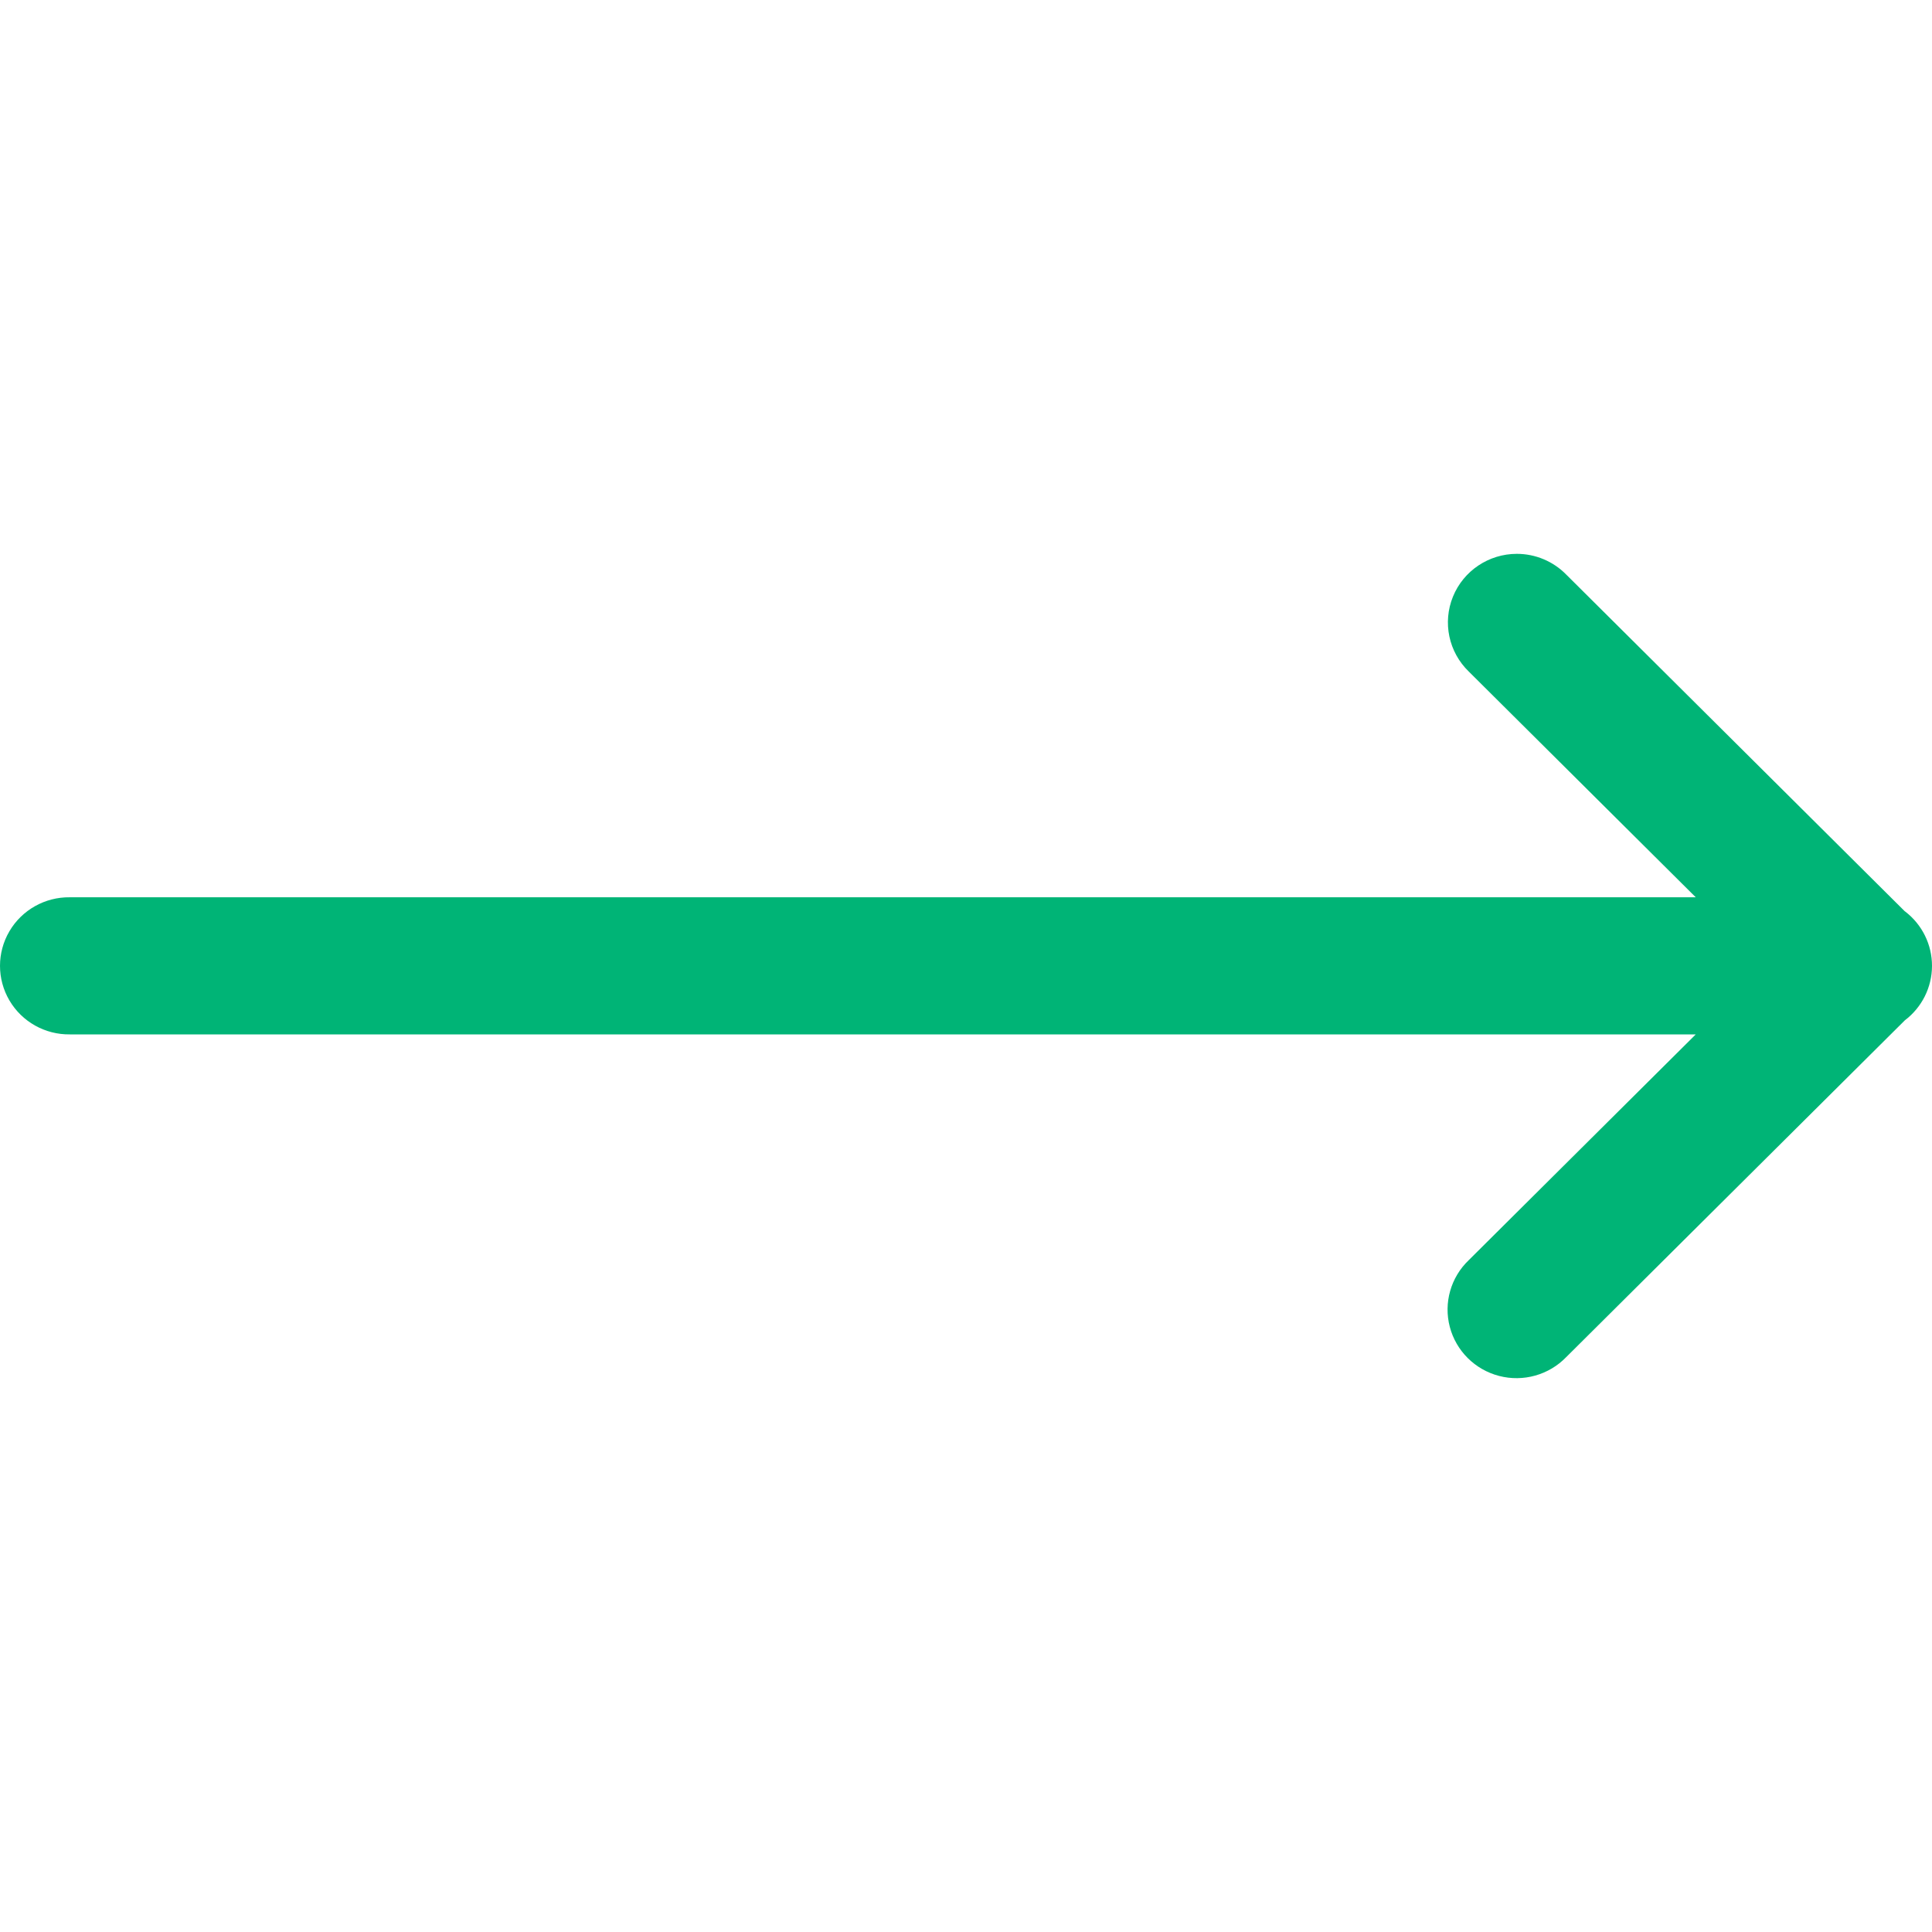 <?xml version="1.0" encoding="UTF-8"?>
<svg width="150px" height="150px" viewBox="0 0 150 150" version="1.1" xmlns="http://www.w3.org/2000/svg" xmlns:xlink="http://www.w3.org/1999/xlink">
    <!-- Generator: Sketch 53.2 (72643) - https://sketchapp.com -->
    <title>Arrow (Jade)</title>
    <desc>Created with Sketch.</desc>
    <g id="Arrow-(Jade)" stroke="none" stroke-width="1" fill="none" fill-rule="evenodd">
        <g id="icons8-arrows_long_right" transform="translate(0, 43)" fill="#00B476" fill-rule="nonzero">
            <path d="M117.766,0 C115.589,0.001 113.628,1.313 112.809,3.32 C111.989,5.327 112.474,7.627 114.035,9.138 L131.658,26.665 L5.428,26.665 C3.498,26.638 1.703,27.646 0.73,29.304 C-0.243,30.962 -0.243,33.013 0.73,34.671 C1.703,36.329 3.498,37.337 5.428,37.31 L131.658,37.31 L114.035,54.837 C112.636,56.172 112.073,58.154 112.562,60.02 C113.051,61.885 114.516,63.341 116.391,63.828 C118.267,64.314 120.26,63.754 121.603,62.363 L147.892,36.218 C149.217,35.214 149.996,33.654 150,31.998 C150.004,30.341 149.233,28.777 147.913,27.767 C147.902,27.76 147.892,27.753 147.881,27.746 L121.603,1.611 C120.595,0.581 119.211,8.34851214e-05 117.766,0 Z" id="Path"></path>
        </g>
    </g>
</svg>